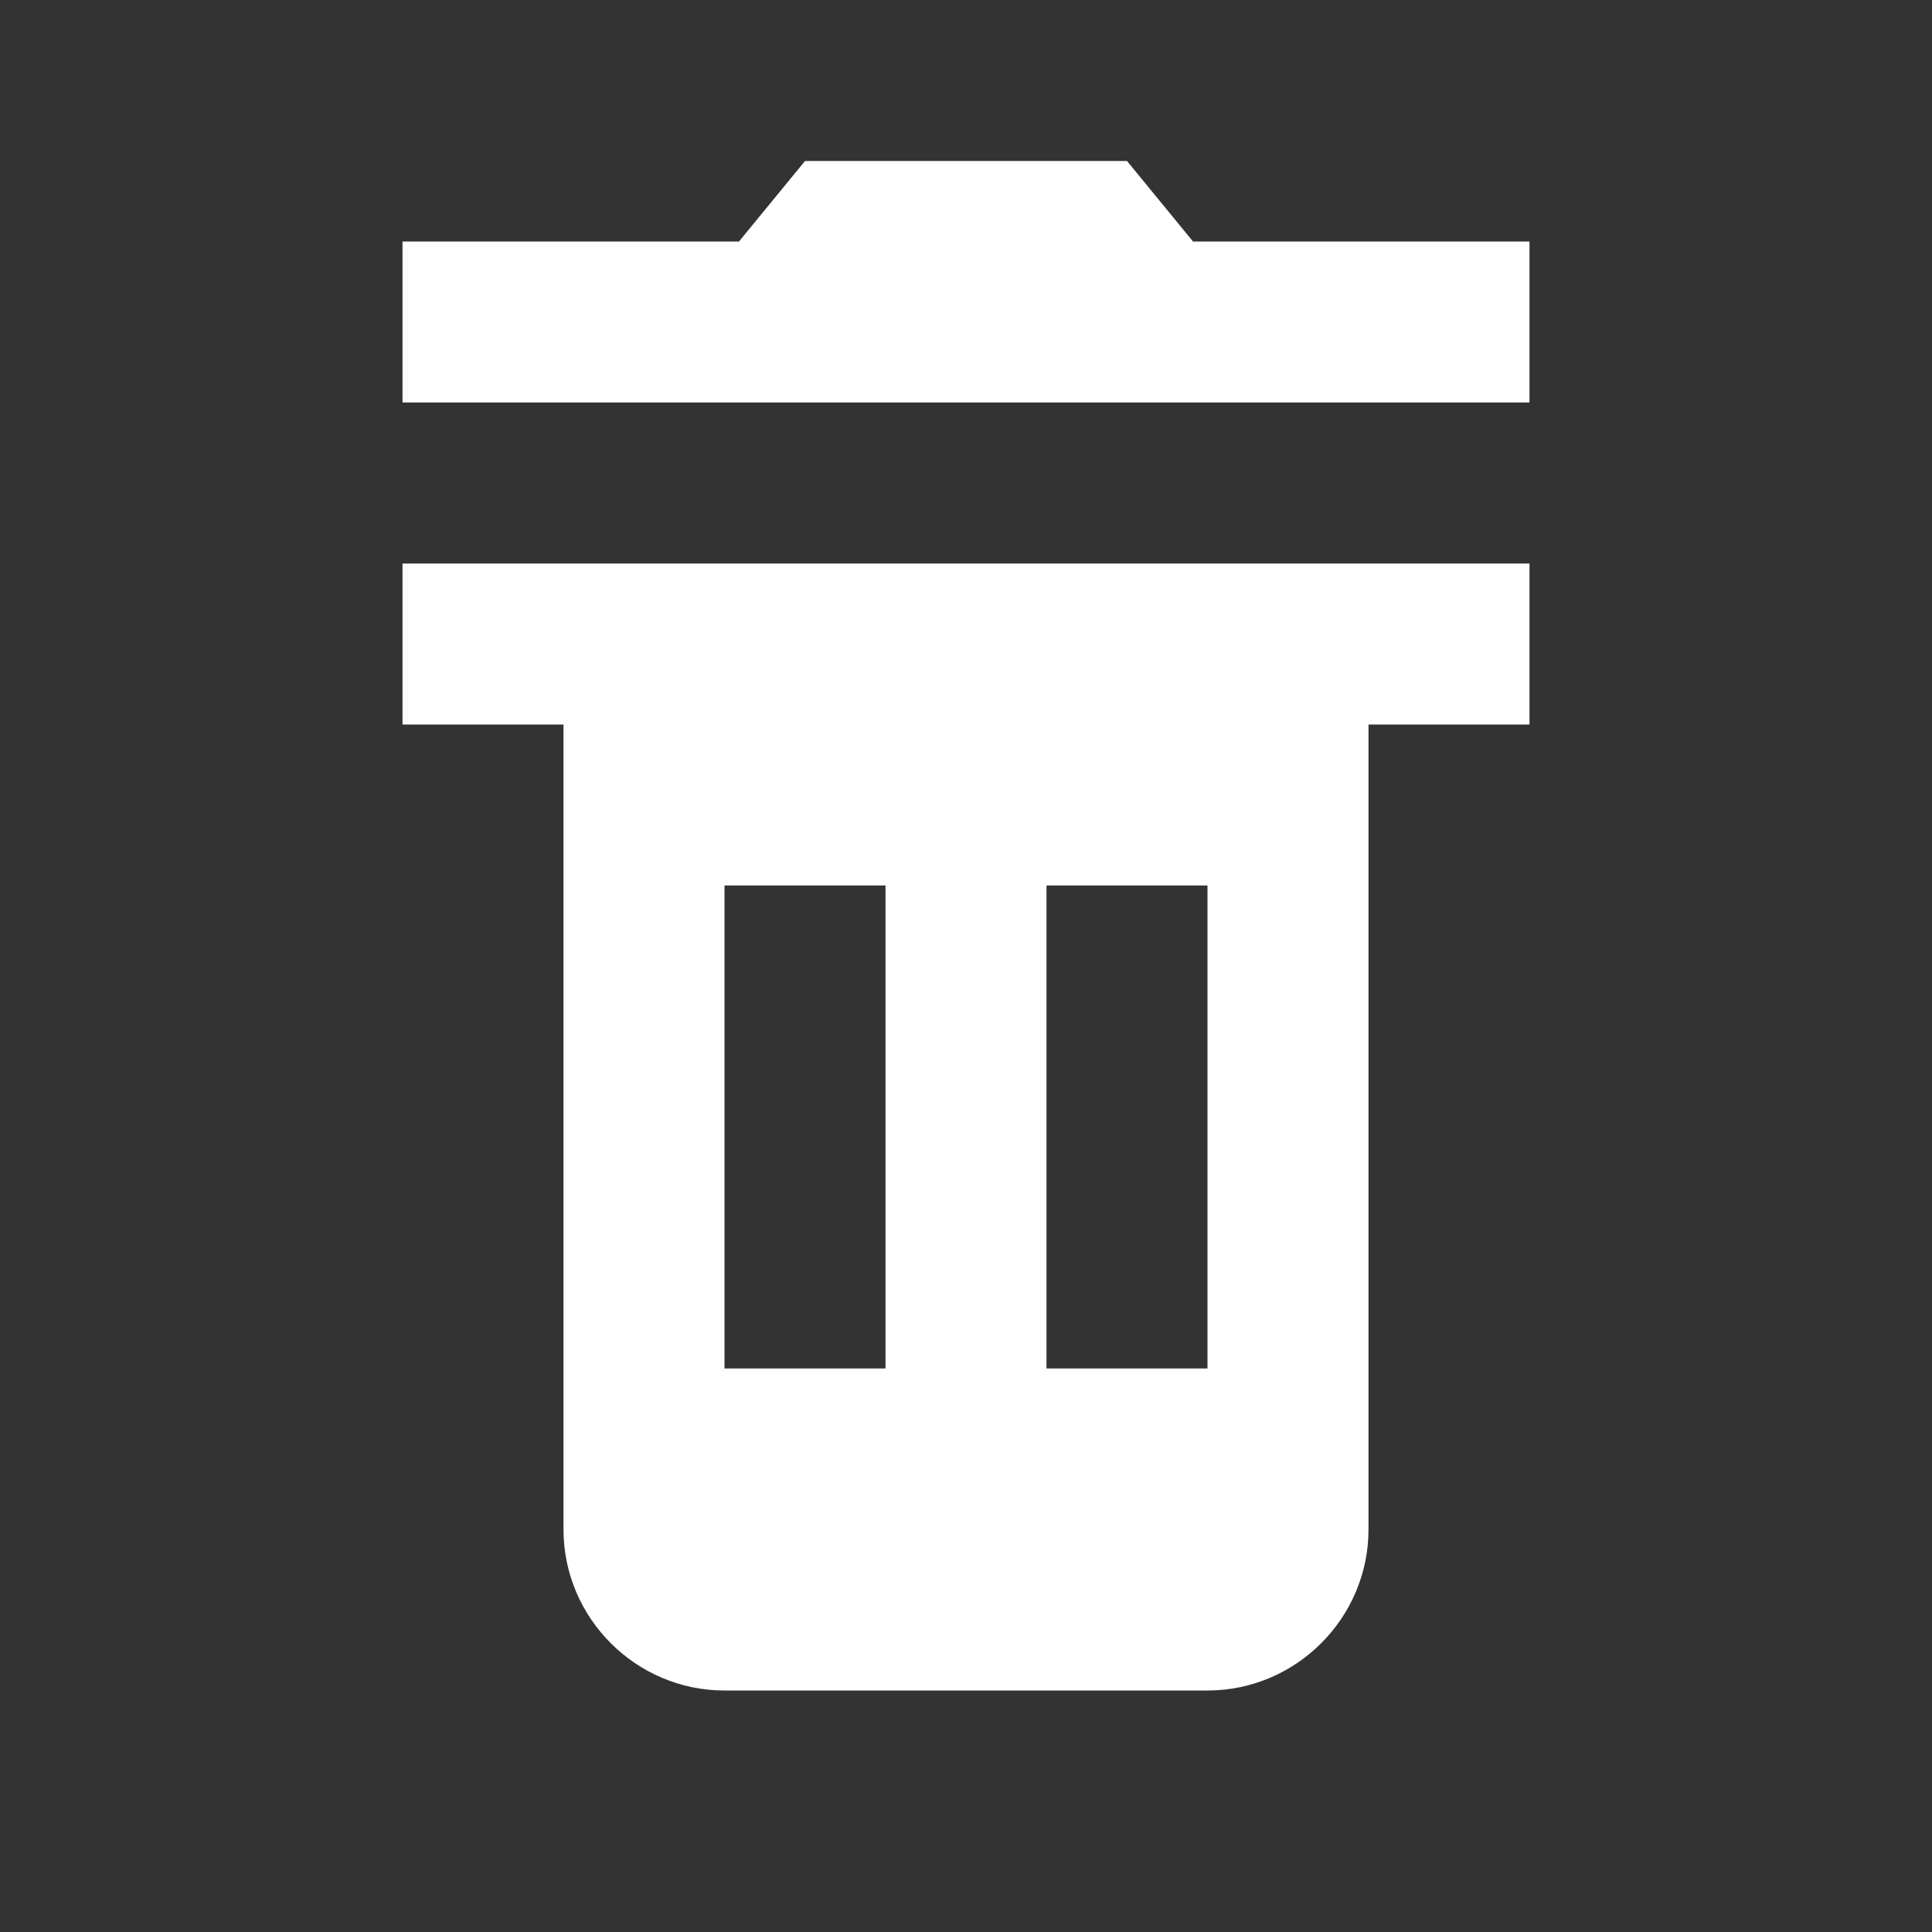 <svg width="20px" height="20px" viewBox="0 0 24 24" xmlns="http://www.w3.org/2000/svg">
  <rect x="0" y="0" width="24" height="24" fill="#333333" stroke="none"/>
  <path fill="white" d="M19,7H5v2h14V7z M15,9h-2v2h2V9z M13,9H9v2h4V9z M17,9h-2v2h2V9z M19,3h-4.18L14,2H10l-0.82,1H5v2h14V3z
   M7,19c0,1.1,0.9,2,2,2h6c1.1,0,2-0.9,2-2V9H7V19z M9,11h2v6H9V11z M13,11h2v6h-2V11z"/>
</svg>
